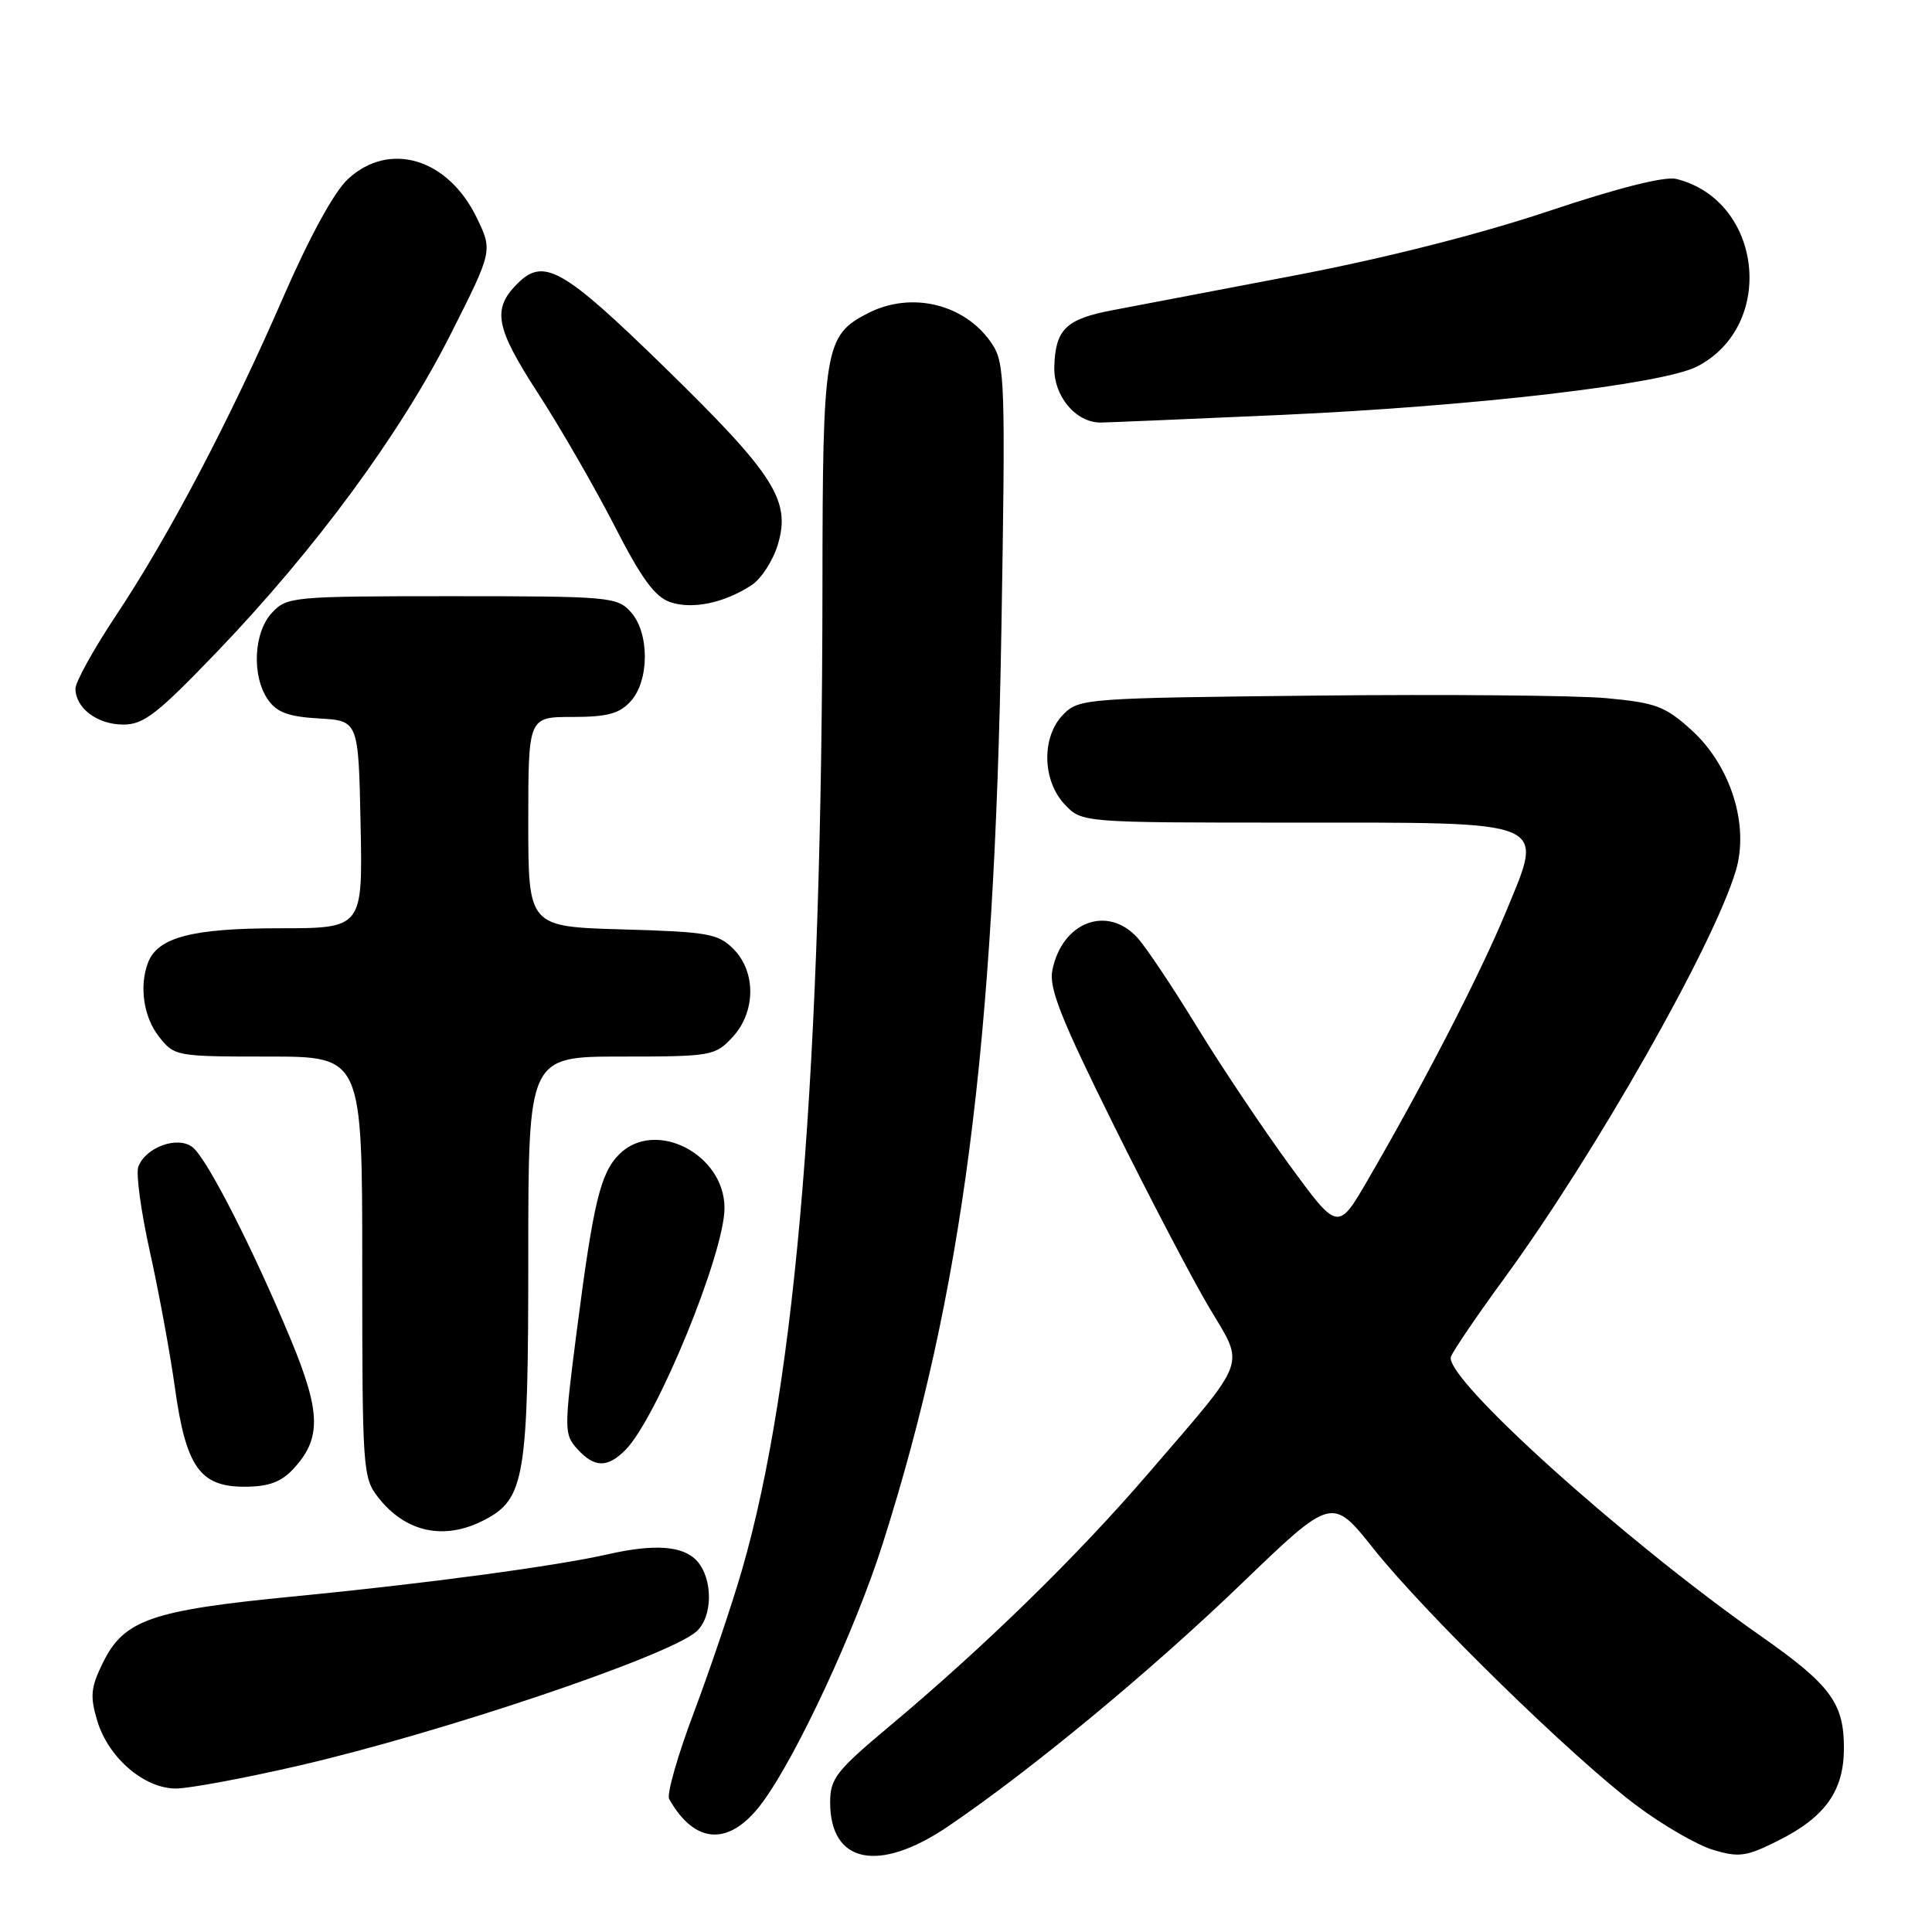<?xml version="1.0" encoding="UTF-8" standalone="no"?>
<!DOCTYPE svg PUBLIC "-//W3C//DTD SVG 1.1//EN" "http://www.w3.org/Graphics/SVG/1.1/DTD/svg11.dtd" >
<svg xmlns="http://www.w3.org/2000/svg" xmlns:xlink="http://www.w3.org/1999/xlink" version="1.1" viewBox="0 0 256 256">
 <g >
 <path fill="currentColor"
d=" M 125.62 242.01 C 136.63 234.54 152.36 221.53 164.45 209.90 C 176.50 198.30 176.50 198.30 182.00 205.21 C 188.88 213.85 208.43 232.95 216.83 239.23 C 220.31 241.84 224.89 244.49 227.01 245.12 C 230.43 246.15 231.40 246.01 235.63 243.89 C 241.87 240.76 244.33 237.29 244.33 231.62 C 244.33 225.66 242.55 223.25 233.30 216.77 C 215.10 204.02 191.22 182.48 192.26 179.76 C 192.58 178.93 195.76 174.26 199.33 169.38 C 211.33 152.95 227.02 125.34 230.00 115.39 C 231.82 109.33 229.32 101.43 224.11 96.72 C 220.63 93.57 219.40 93.12 212.85 92.51 C 208.81 92.14 191.45 91.99 174.28 92.17 C 143.98 92.49 142.99 92.56 140.93 94.63 C 137.99 97.56 138.07 103.38 141.07 106.58 C 143.35 109.00 143.35 109.00 171.06 109.00 C 205.77 109.00 204.62 108.52 199.56 120.79 C 196.13 129.08 188.72 143.47 181.25 156.33 C 177.28 163.16 177.28 163.16 170.83 154.33 C 167.28 149.47 161.76 141.22 158.57 136.00 C 155.38 130.78 151.84 125.49 150.71 124.25 C 146.71 119.87 140.72 122.17 139.44 128.57 C 138.97 130.92 140.58 134.98 147.53 149.00 C 152.30 158.62 158.01 169.54 160.22 173.25 C 164.97 181.24 165.54 179.68 152.12 195.28 C 142.74 206.19 130.37 218.27 117.76 228.82 C 110.79 234.66 110.00 235.67 110.00 238.83 C 110.00 246.92 116.44 248.23 125.62 242.01 Z  M 101.09 238.75 C 105.67 232.47 113.36 215.89 116.98 204.50 C 127.55 171.22 131.77 138.71 132.69 83.43 C 133.24 50.84 133.15 48.16 131.49 45.63 C 128.00 40.30 120.79 38.51 114.97 41.52 C 109.27 44.46 109.00 46.07 108.98 77.70 C 108.92 141.63 105.54 183.05 98.33 207.98 C 96.98 212.64 94.11 221.14 91.96 226.86 C 89.80 232.58 88.32 237.76 88.67 238.38 C 92.13 244.52 96.78 244.66 101.09 238.75 Z  M 39.50 233.98 C 58.35 229.64 88.50 219.48 92.25 216.21 C 94.46 214.29 94.51 209.22 92.35 206.83 C 90.53 204.82 86.73 204.54 80.50 205.96 C 73.65 207.52 56.20 209.86 39.00 211.53 C 20.02 213.37 16.42 214.62 13.62 220.35 C 12.02 223.62 11.91 224.77 12.89 228.02 C 14.35 232.91 19.12 237.00 23.33 236.99 C 25.07 236.98 32.35 235.63 39.50 233.98 Z  M 64.13 201.43 C 69.54 198.64 70.00 195.88 70.00 166.53 C 70.00 140.00 70.00 140.00 82.33 140.00 C 94.22 140.00 94.74 139.91 97.03 137.47 C 100.15 134.14 100.22 128.78 97.17 125.73 C 95.15 123.71 93.78 123.47 82.47 123.15 C 70.00 122.79 70.00 122.79 70.00 108.90 C 70.00 95.00 70.00 95.00 75.85 95.00 C 80.49 95.00 82.07 94.57 83.57 92.92 C 86.07 90.17 86.07 83.83 83.57 81.08 C 81.78 79.09 80.70 79.00 59.88 79.00 C 38.74 79.00 38.02 79.07 36.04 81.19 C 33.59 83.82 33.33 89.60 35.52 92.73 C 36.69 94.40 38.25 94.97 42.27 95.20 C 47.50 95.50 47.50 95.50 47.78 109.25 C 48.06 123.00 48.06 123.00 36.98 123.00 C 25.49 123.00 20.90 124.20 19.62 127.54 C 18.42 130.68 19.02 134.76 21.07 137.37 C 23.11 139.96 23.34 140.00 35.57 140.00 C 48.00 140.00 48.00 140.00 48.00 167.87 C 48.00 194.82 48.07 195.82 50.14 198.45 C 53.77 203.06 58.87 204.15 64.13 201.43 Z  M 38.81 194.70 C 42.60 190.67 42.55 187.21 38.57 177.59 C 33.65 165.72 27.52 153.67 25.56 152.05 C 23.63 150.45 19.34 151.96 18.33 154.59 C 17.99 155.47 18.68 160.54 19.86 165.85 C 21.04 171.16 22.53 179.25 23.17 183.83 C 24.64 194.38 26.48 197.00 32.40 197.00 C 35.54 197.00 37.21 196.40 38.81 194.70 Z  M 82.86 192.14 C 87.02 187.98 96.00 166.06 96.00 160.07 C 96.00 152.91 86.79 148.21 82.05 152.95 C 79.56 155.44 78.62 159.35 76.44 176.24 C 74.73 189.49 74.74 190.05 76.49 191.99 C 78.76 194.49 80.47 194.53 82.86 192.14 Z  M 28.86 86.26 C 41.84 72.71 53.03 57.50 59.67 44.37 C 65.29 33.24 65.29 33.24 63.17 28.85 C 59.35 20.96 51.56 18.64 46.08 23.75 C 44.25 25.46 40.99 31.43 37.48 39.50 C 30.45 55.66 22.37 71.04 15.36 81.57 C 12.41 86.01 10.00 90.36 10.00 91.25 C 10.00 93.82 12.88 96.00 16.32 96.01 C 19.04 96.02 20.84 94.62 28.86 86.26 Z  M 99.58 77.54 C 100.87 76.70 102.44 74.27 103.07 72.15 C 104.82 66.31 102.62 62.87 87.95 48.56 C 74.59 35.54 72.05 34.10 68.57 37.57 C 65.18 40.96 65.63 43.37 71.29 52.11 C 74.28 56.72 78.84 64.64 81.43 69.69 C 85.01 76.68 86.78 79.10 88.82 79.79 C 91.77 80.78 95.97 79.90 99.58 77.54 Z  M 169.77 54.98 C 195.20 53.84 220.32 50.92 224.88 48.56 C 235.39 43.13 233.55 26.56 222.12 23.71 C 220.60 23.33 214.39 24.90 205.12 28.00 C 195.93 31.07 183.44 34.23 171.50 36.51 C 161.05 38.50 150.17 40.58 147.33 41.12 C 141.24 42.28 139.84 43.66 139.70 48.60 C 139.59 52.47 142.54 56.01 145.86 55.99 C 146.76 55.98 157.52 55.53 169.77 54.98 Z "/>
</g>
</svg>